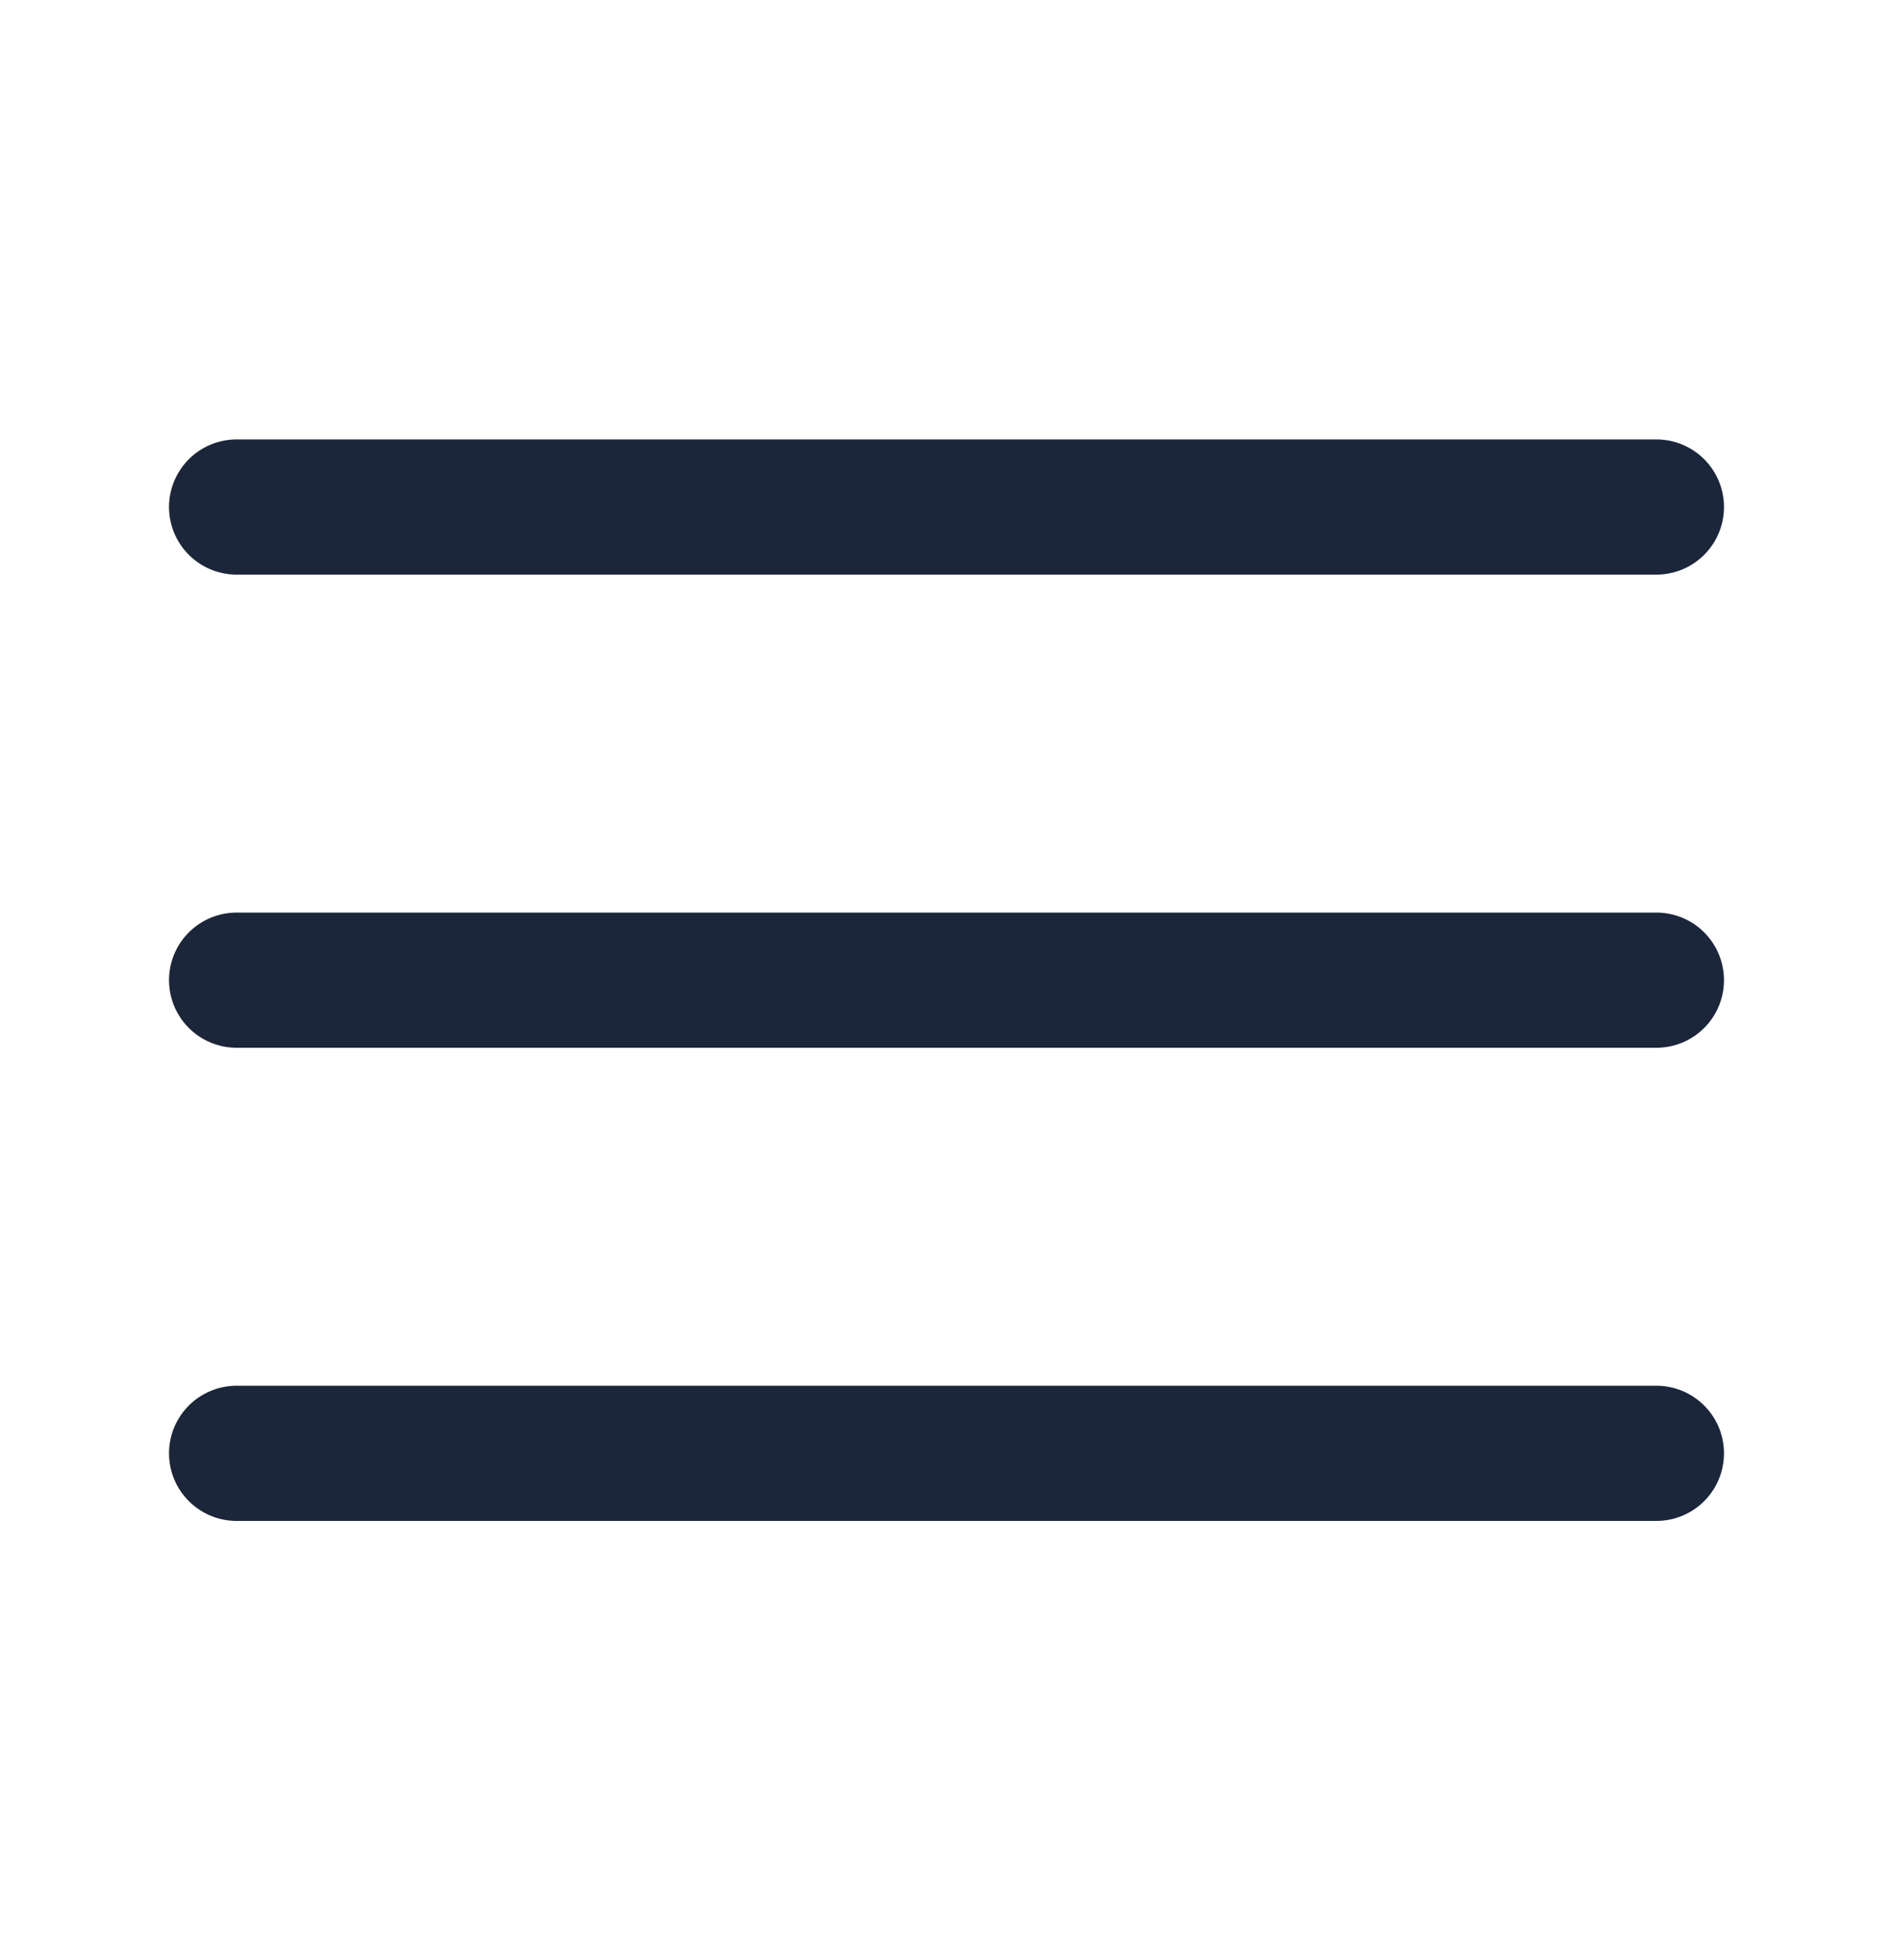 <svg width="28" height="29" viewBox="0 0 28 29" fill="none" xmlns="http://www.w3.org/2000/svg">
<path d="M3.5 7.501H24.5M3.5 14.501H24.5M3.5 21.501H24.5" stroke="#1B263A" stroke-width="2" stroke-linecap="round" stroke-linejoin="round"/>
</svg>
